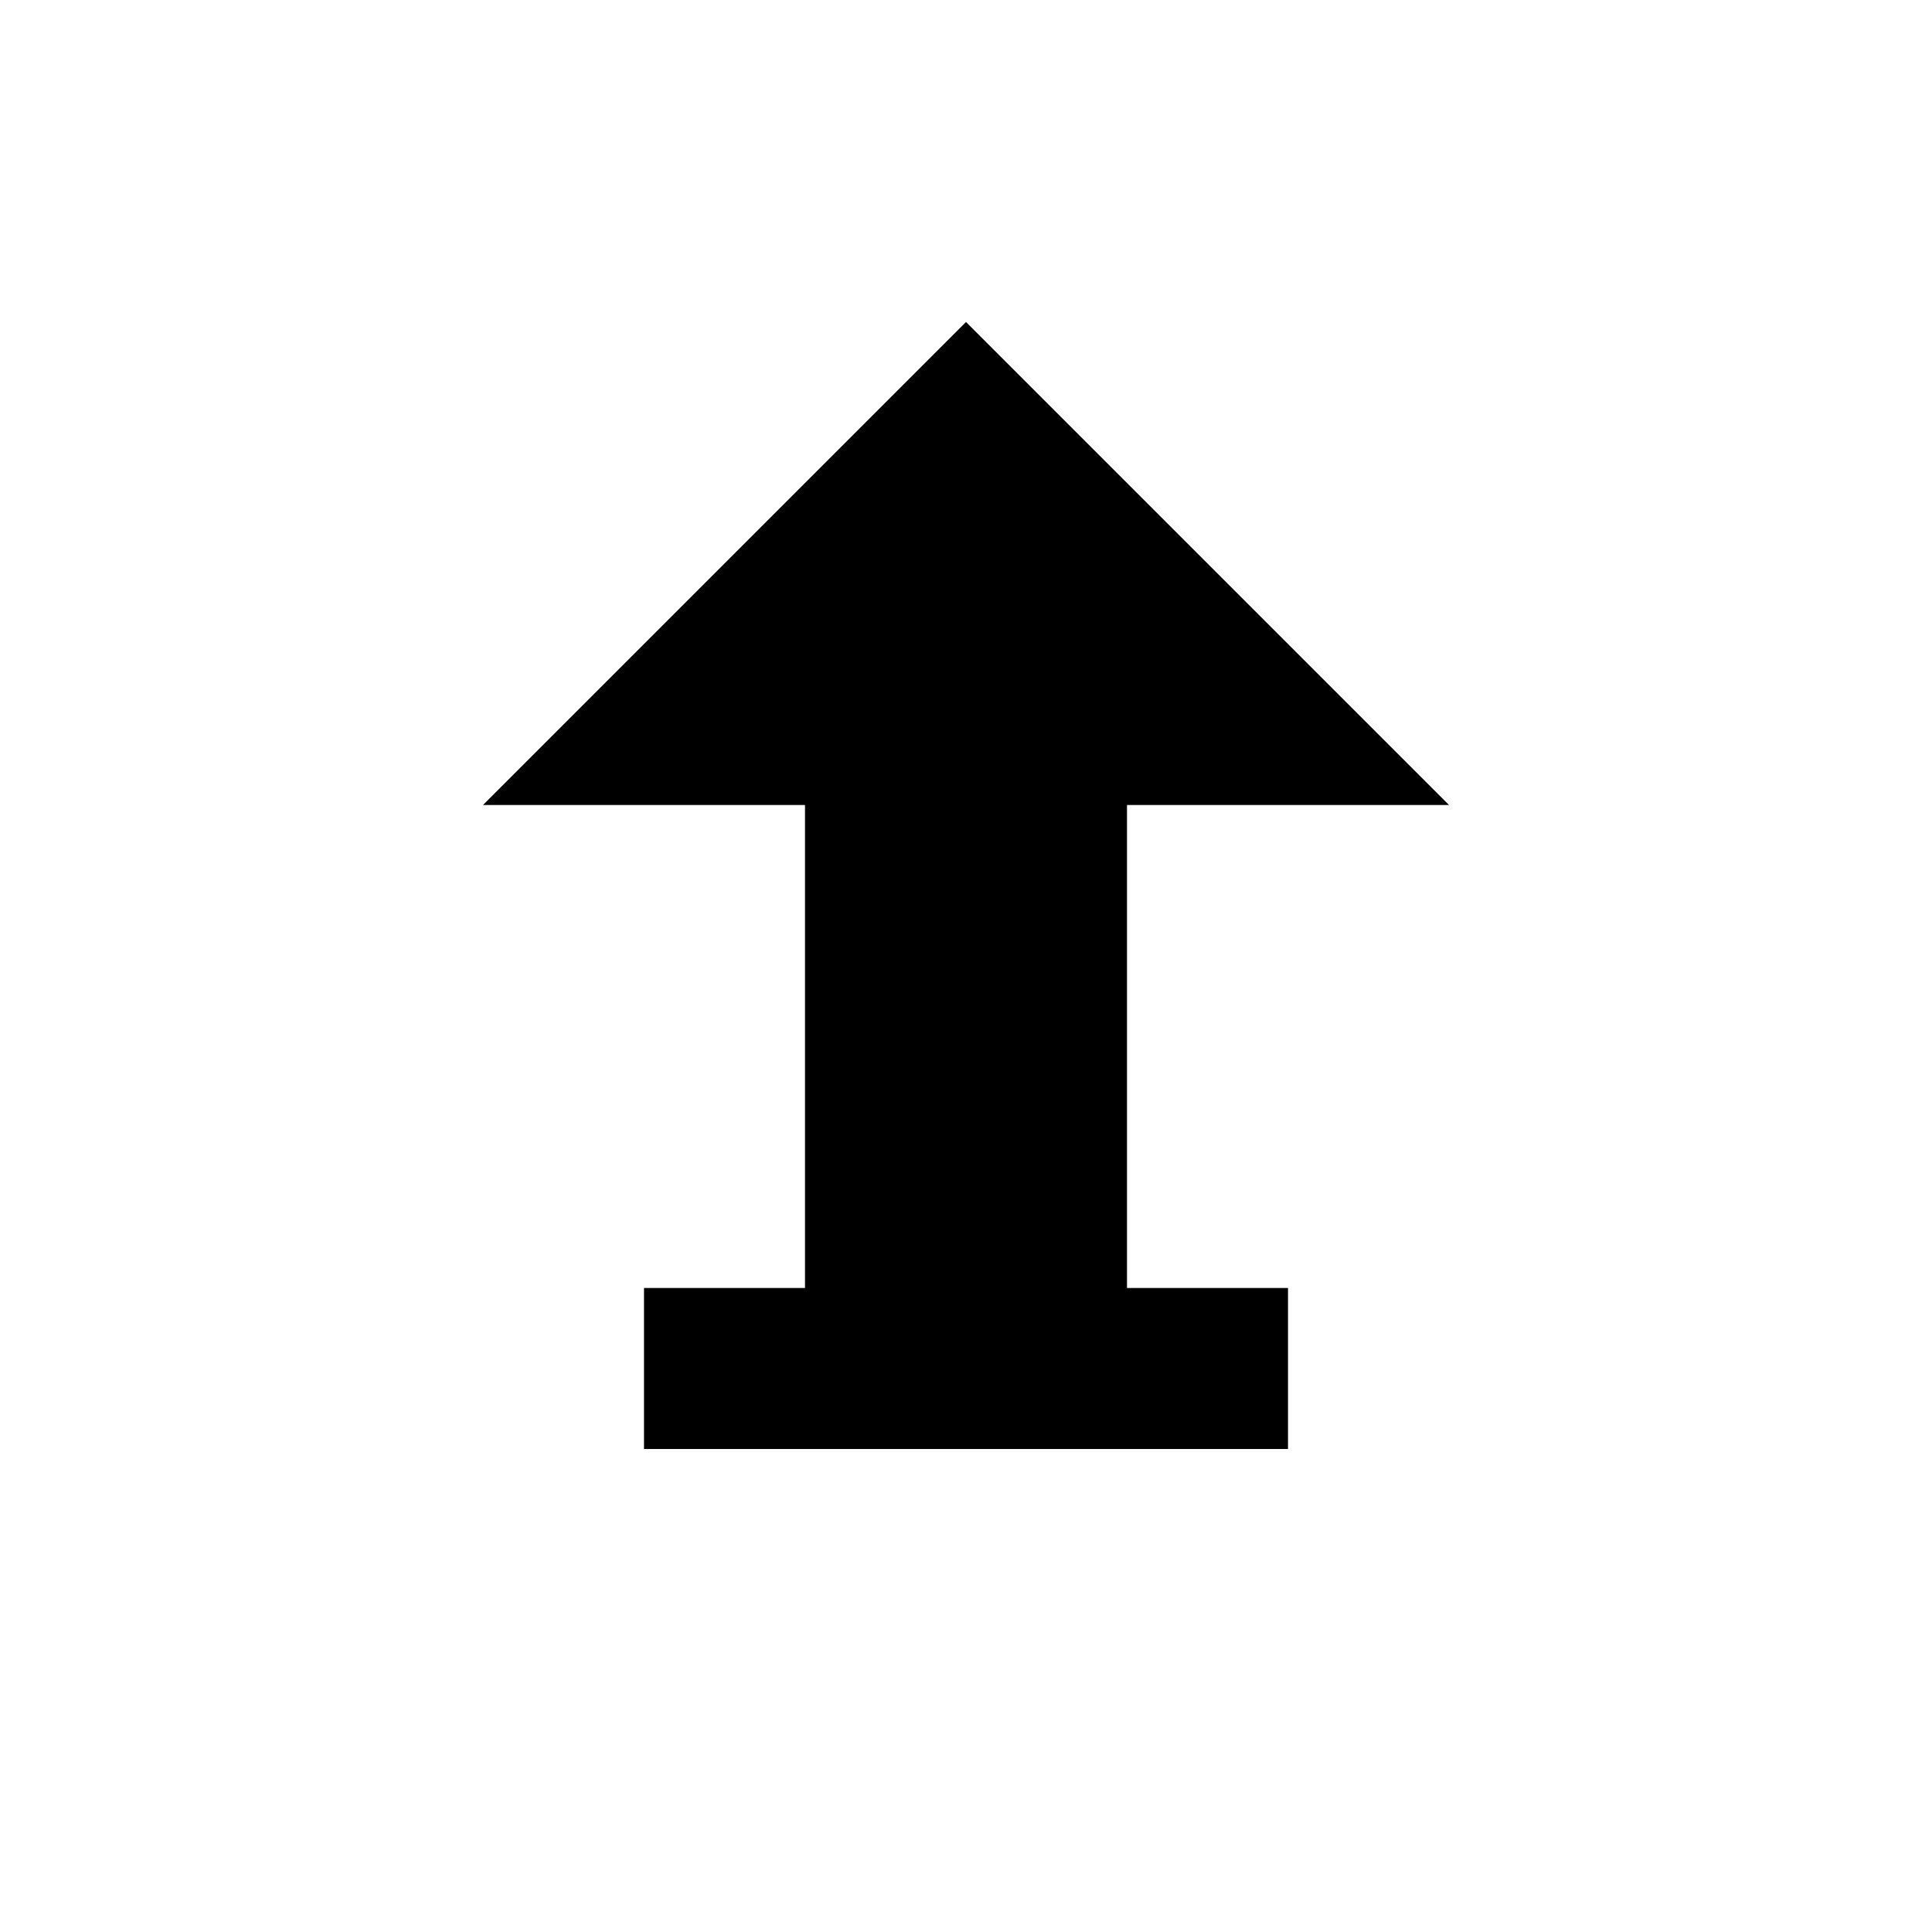 <?xml version="1.0" encoding="UTF-8"?>
<svg xmlns="http://www.w3.org/2000/svg" width="24" height="24" viewBox="0 0 24 24">
    <path d="M16 16v2H8v-2H16zM12 4l6 6h-4v6H10v-6H6L12 4z" 
          stroke="none" fill="currentColor"/>
</svg>